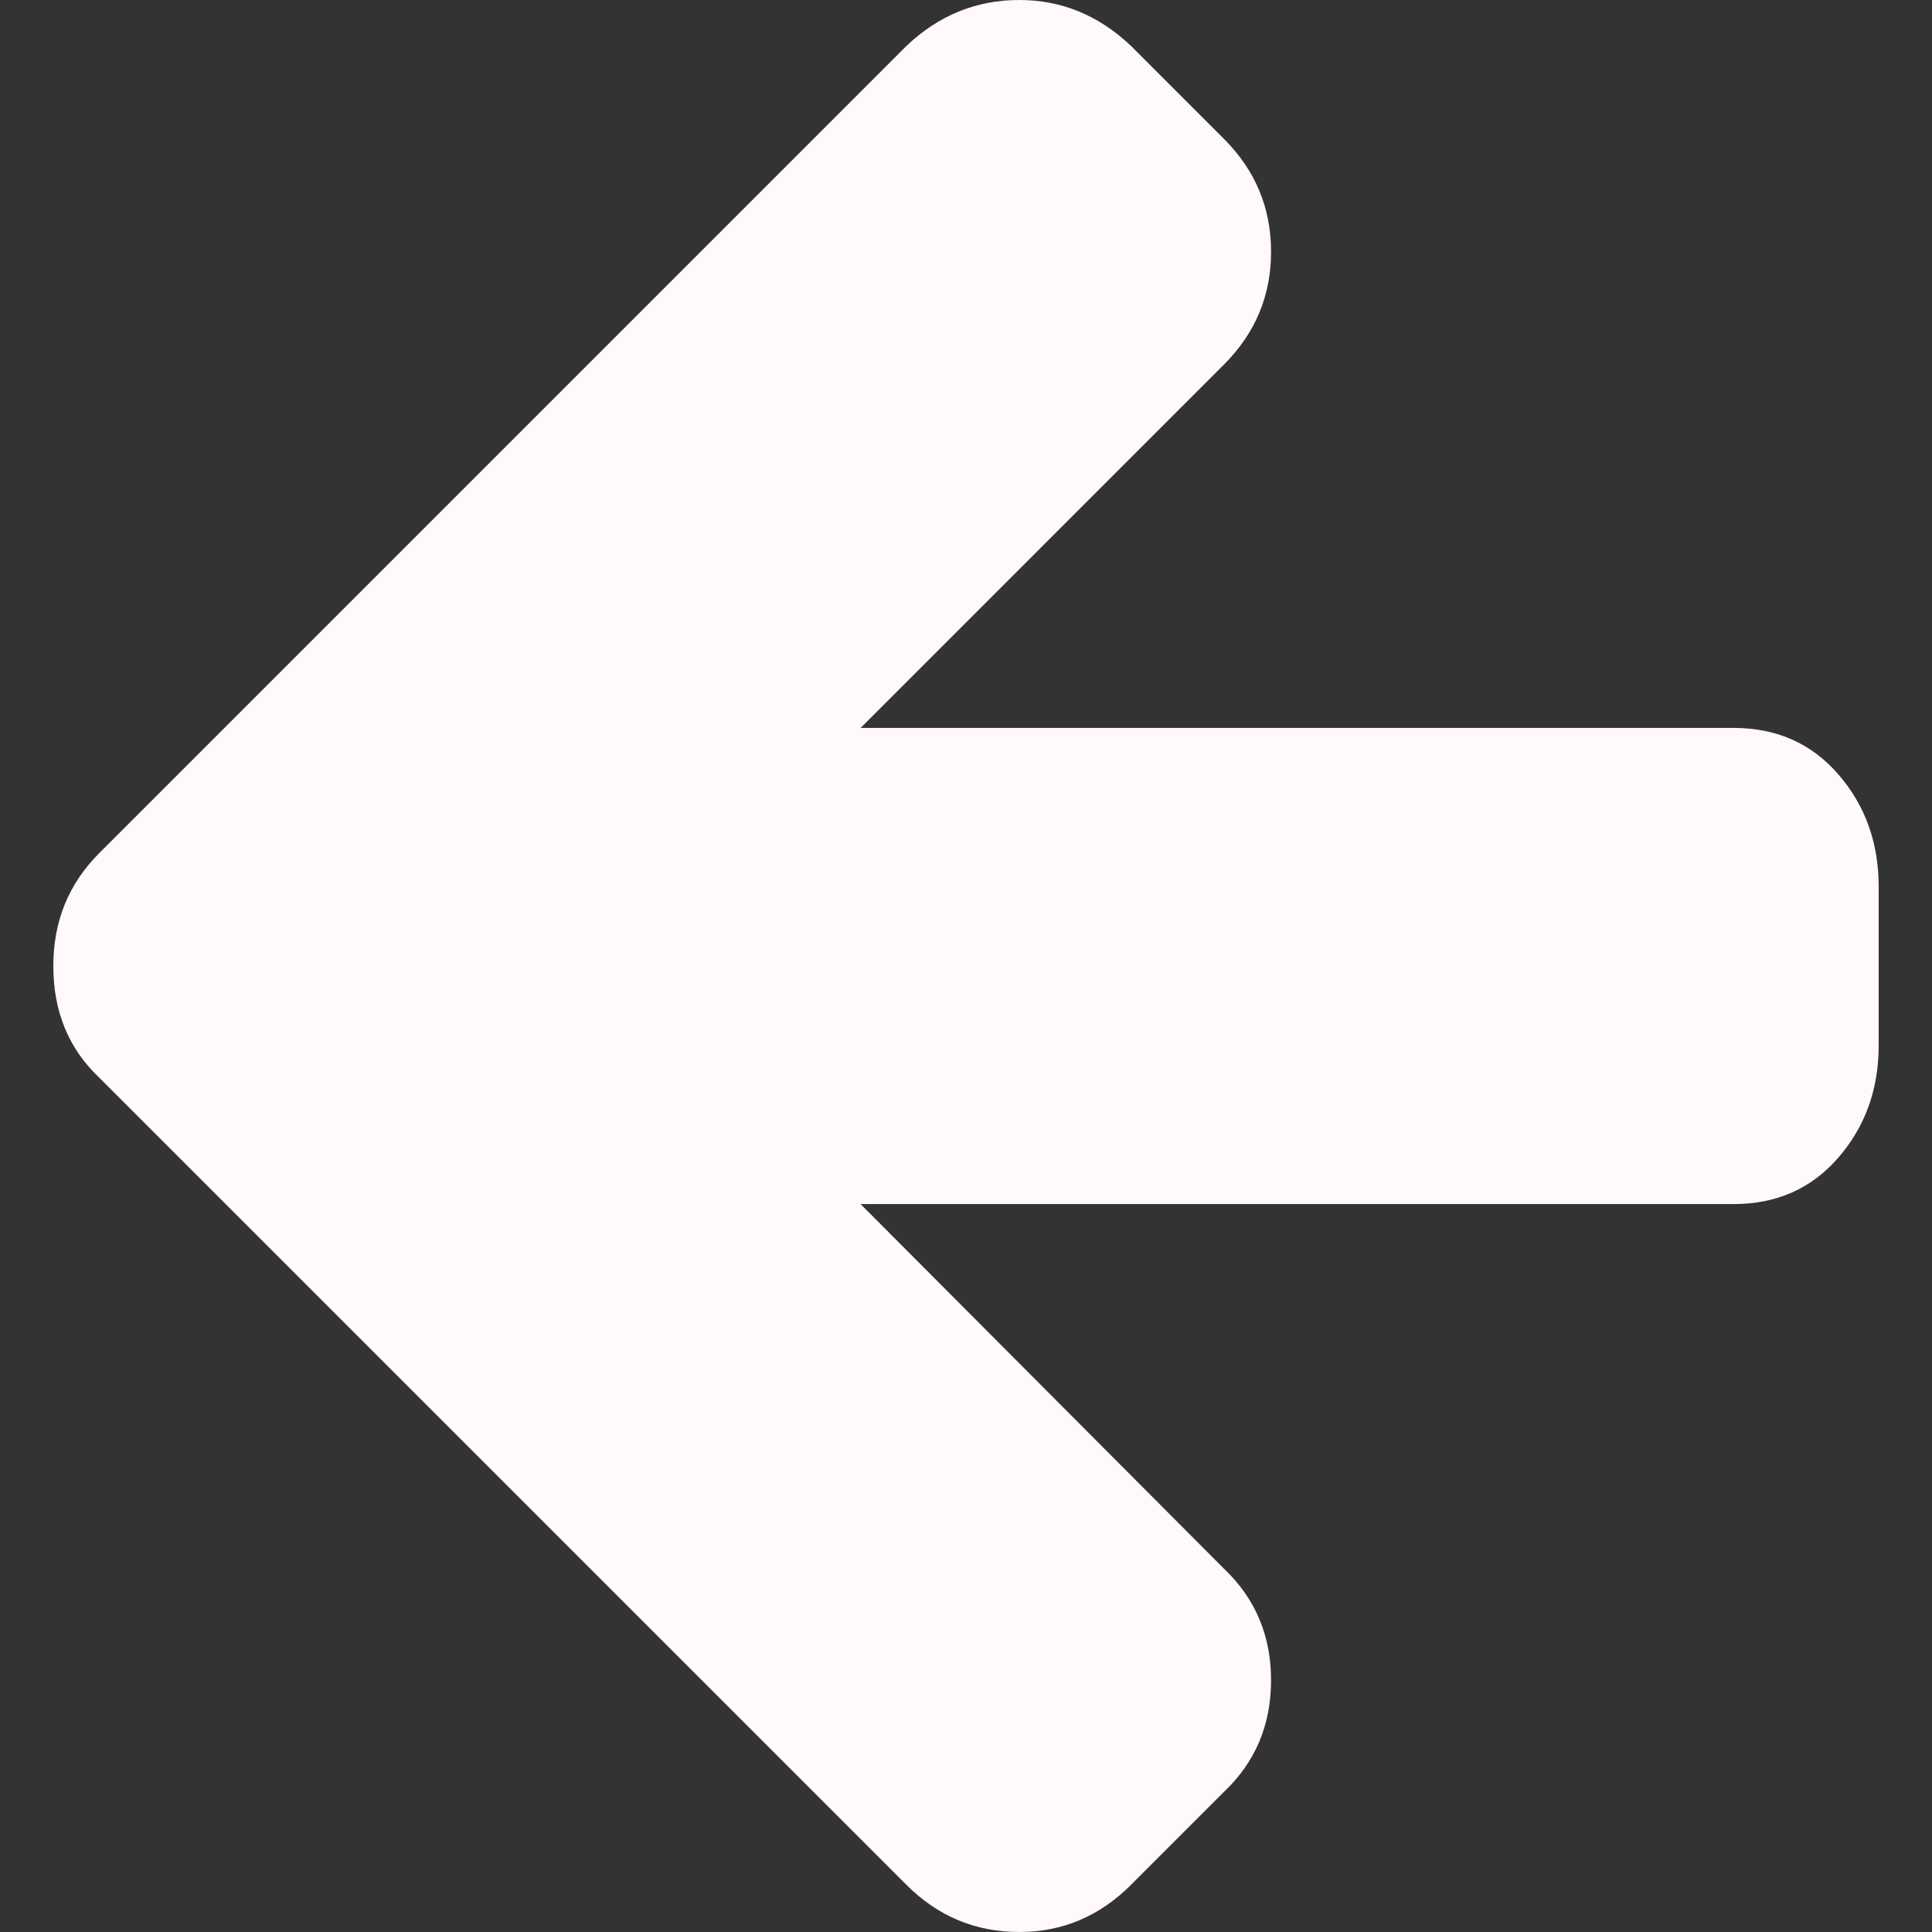 <svg xmlns="http://www.w3.org/2000/svg" width="512" height="512" viewBox="0 0 444.815 444.815"><rect x="0" y="0" width="444.815" height="444.815" fill="#333333" stroke="none"/><path d="M22.839 248.103l185.865 185.864c7.227 7.233 15.892 10.848 25.98 10.848 9.9 0 18.464-3.615 25.697-10.848l21.411-21.412c7.234-6.853 10.85-15.418 10.85-25.697 0-10.277-3.616-18.842-10.85-25.697l-83.653-83.937h200.999c9.895 0 17.937-3.568 24.123-10.707s9.279-15.752 9.279-25.837v-36.546c0-10.088-3.094-18.698-9.279-25.837s-14.228-10.704-24.123-10.704H198.143l83.652-83.658c7.234-7.228 10.85-15.89 10.85-25.981 0-10.089-3.616-18.75-10.85-25.978l-21.411-21.412C252.958 3.521 244.394 0 234.687 0c-9.899 0-18.562 3.521-25.981 10.564L22.842 196.428c-7.043 7.043-10.567 15.701-10.567 25.981 0 10.467 3.524 19.036 10.564 25.694z" data-original="#000000" class="active-path" data-old_color="#FBECEC" fill="#FFF9F9"/></svg>